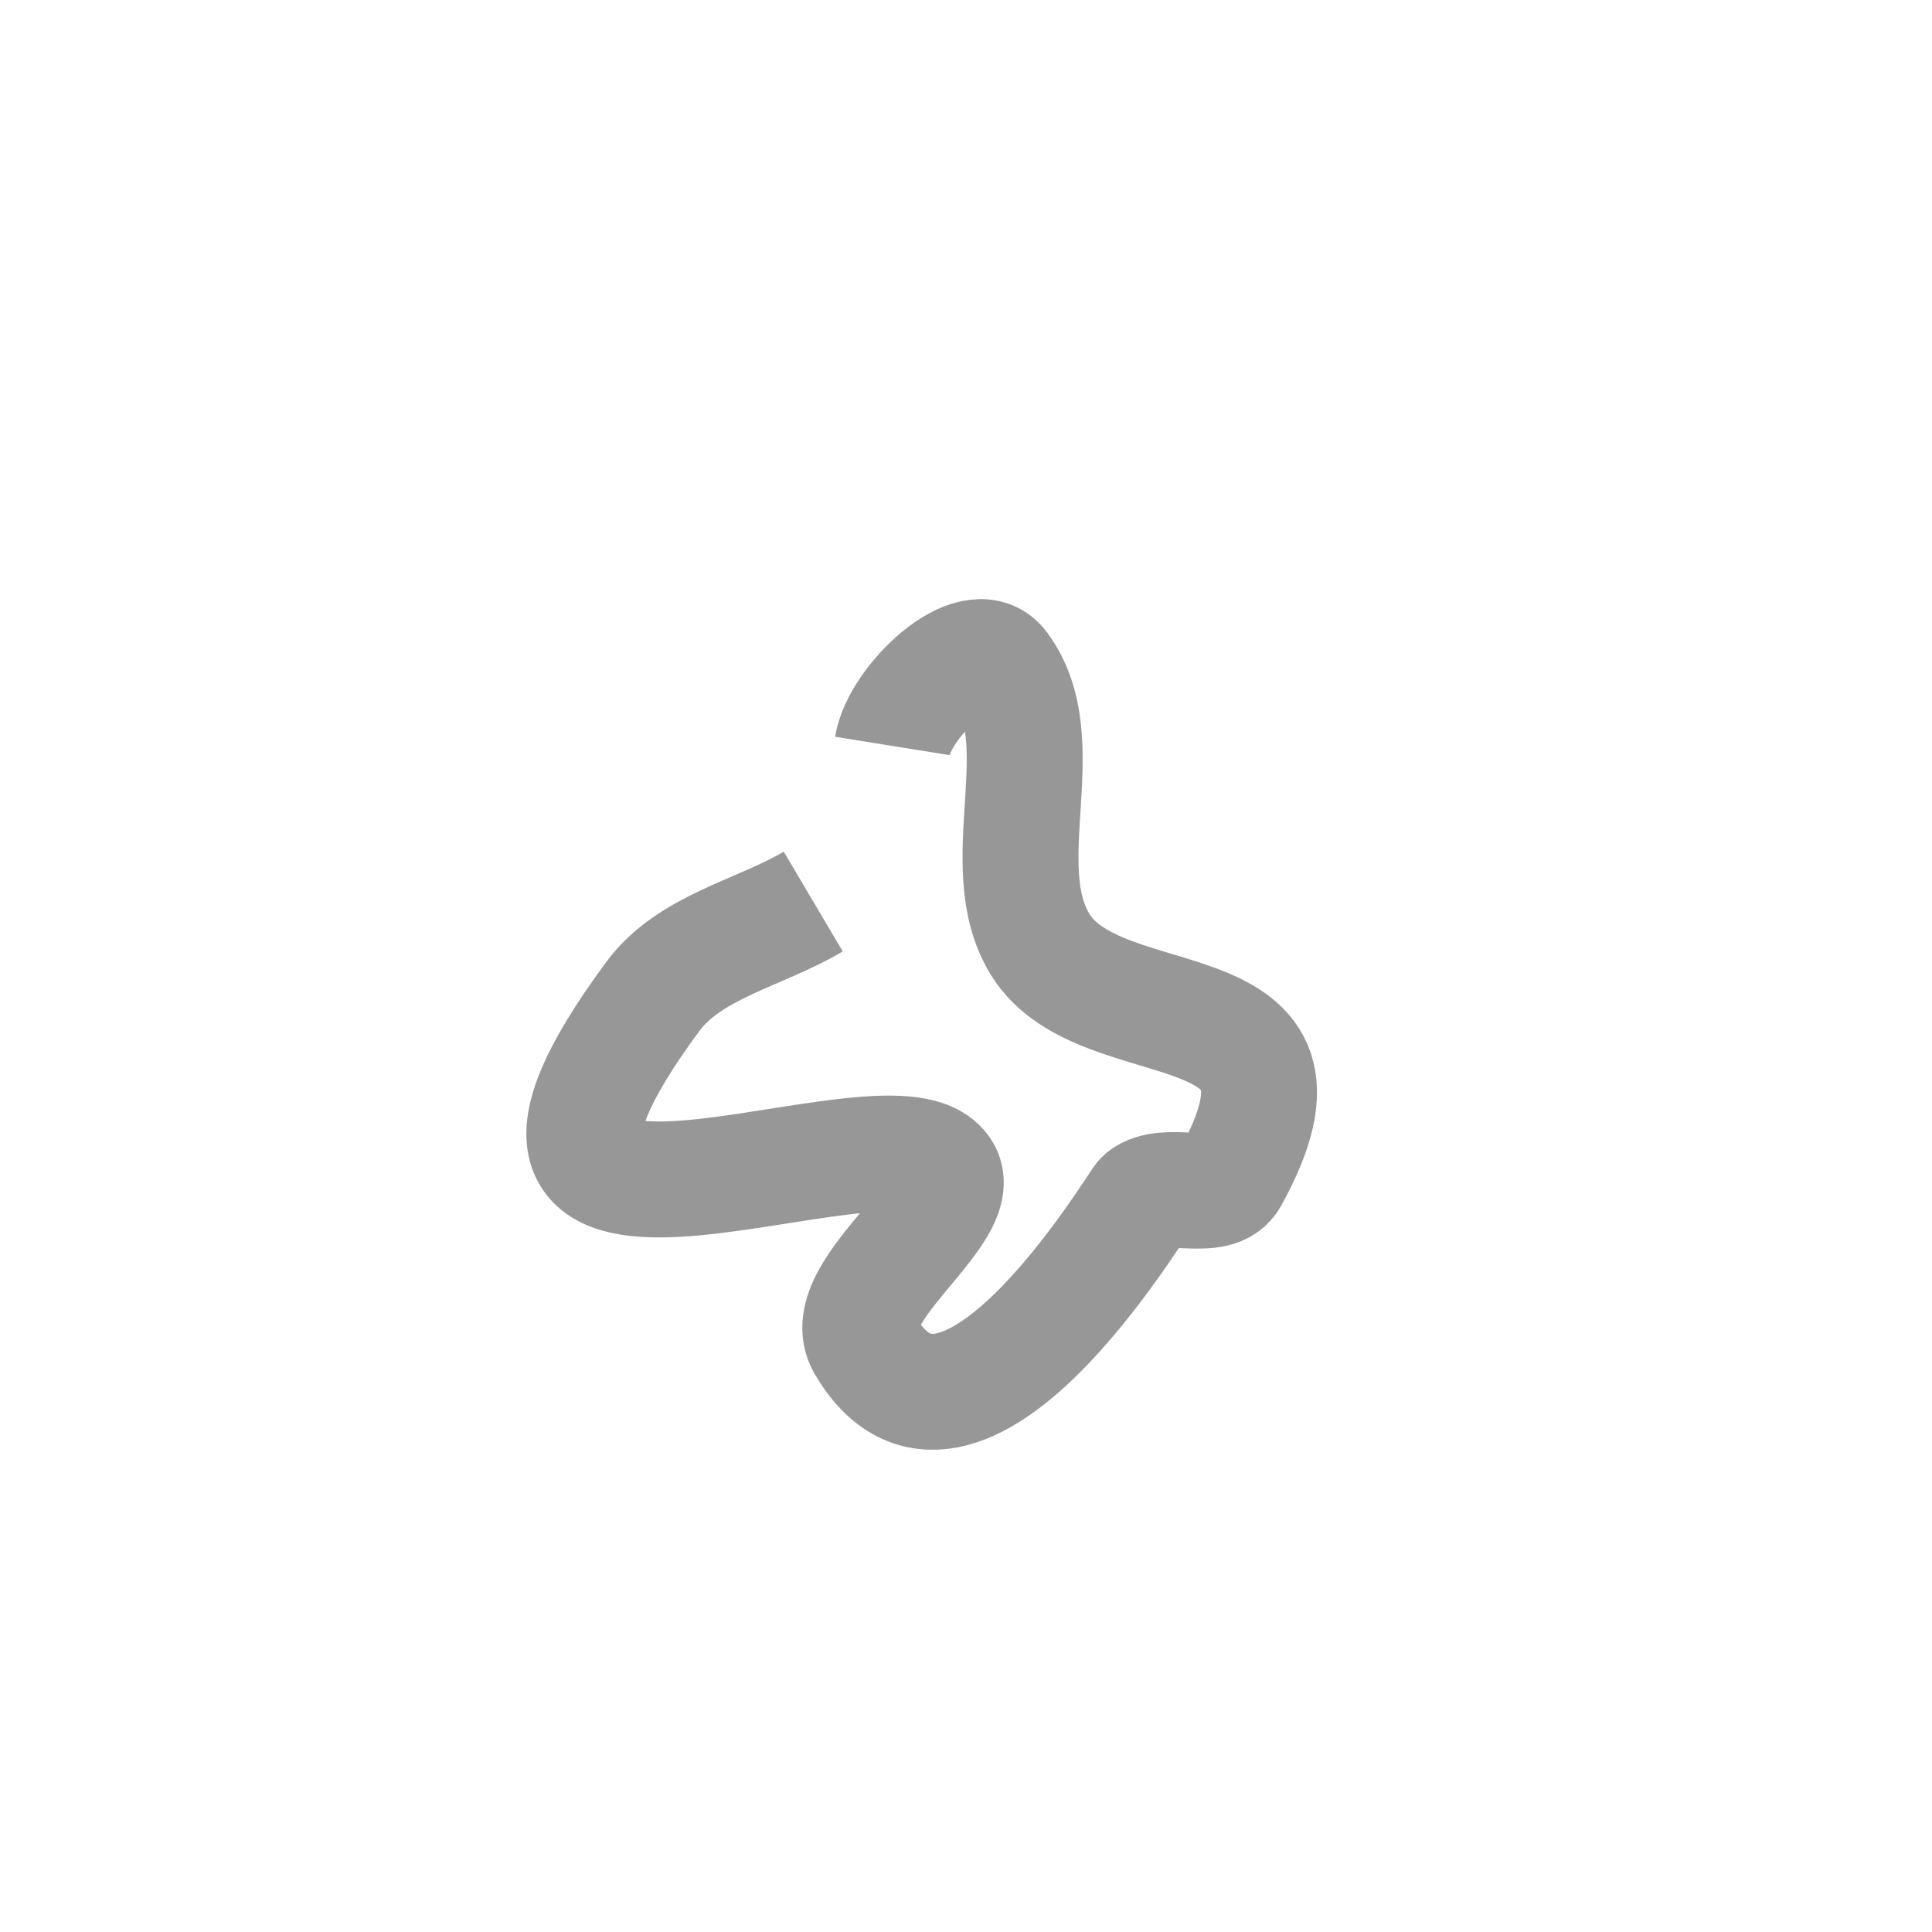 <?xml version="1.0" encoding="UTF-8"?>
<svg width="50px" height="50px" viewBox="0 0 50 50" version="1.1" xmlns="http://www.w3.org/2000/svg" xmlns:xlink="http://www.w3.org/1999/xlink">
    <!-- Generator: Sketch 50.2 (55047) - http://www.bohemiancoding.com/sketch -->
    <title>ball</title>
    <desc>Created with Sketch.</desc>
    <defs>
        <rect id="path-1" x="0" y="0" width="50" height="50"></rect>
    </defs>
    <g id="Page-1" stroke="none" stroke-width="1" fill="none" fill-rule="evenodd">
        <g id="Artboard" transform="translate(-158, -85)">
            <g id="ball" transform="translate(158, 85)">
                <mask id="mask-2" fill="white">
                    <use xlink:href="#path-1"></use>
                </mask>
                <g id="Mask"></g>
                <path d="M21.047,23.332 C19.663,24.151 17.85,24.495 16.895,25.789 C10.815,34.018 22.16,28.718 24.184,30.098 C25.573,31.045 21.531,33.359 22.383,34.809 C24.82,38.959 29.431,31.119 29.578,31 C30.181,30.513 31.468,31.155 31.844,30.477 C34.69,25.333 28.521,27.036 26.922,24.445 C25.651,22.385 27.336,19.199 25.891,17.258 C25.201,16.331 23.277,18.164 23.094,19.305" stroke="#979797" stroke-width="3" mask="url(#mask-2)"></path>
            </g>
        </g>
    </g>
</svg>